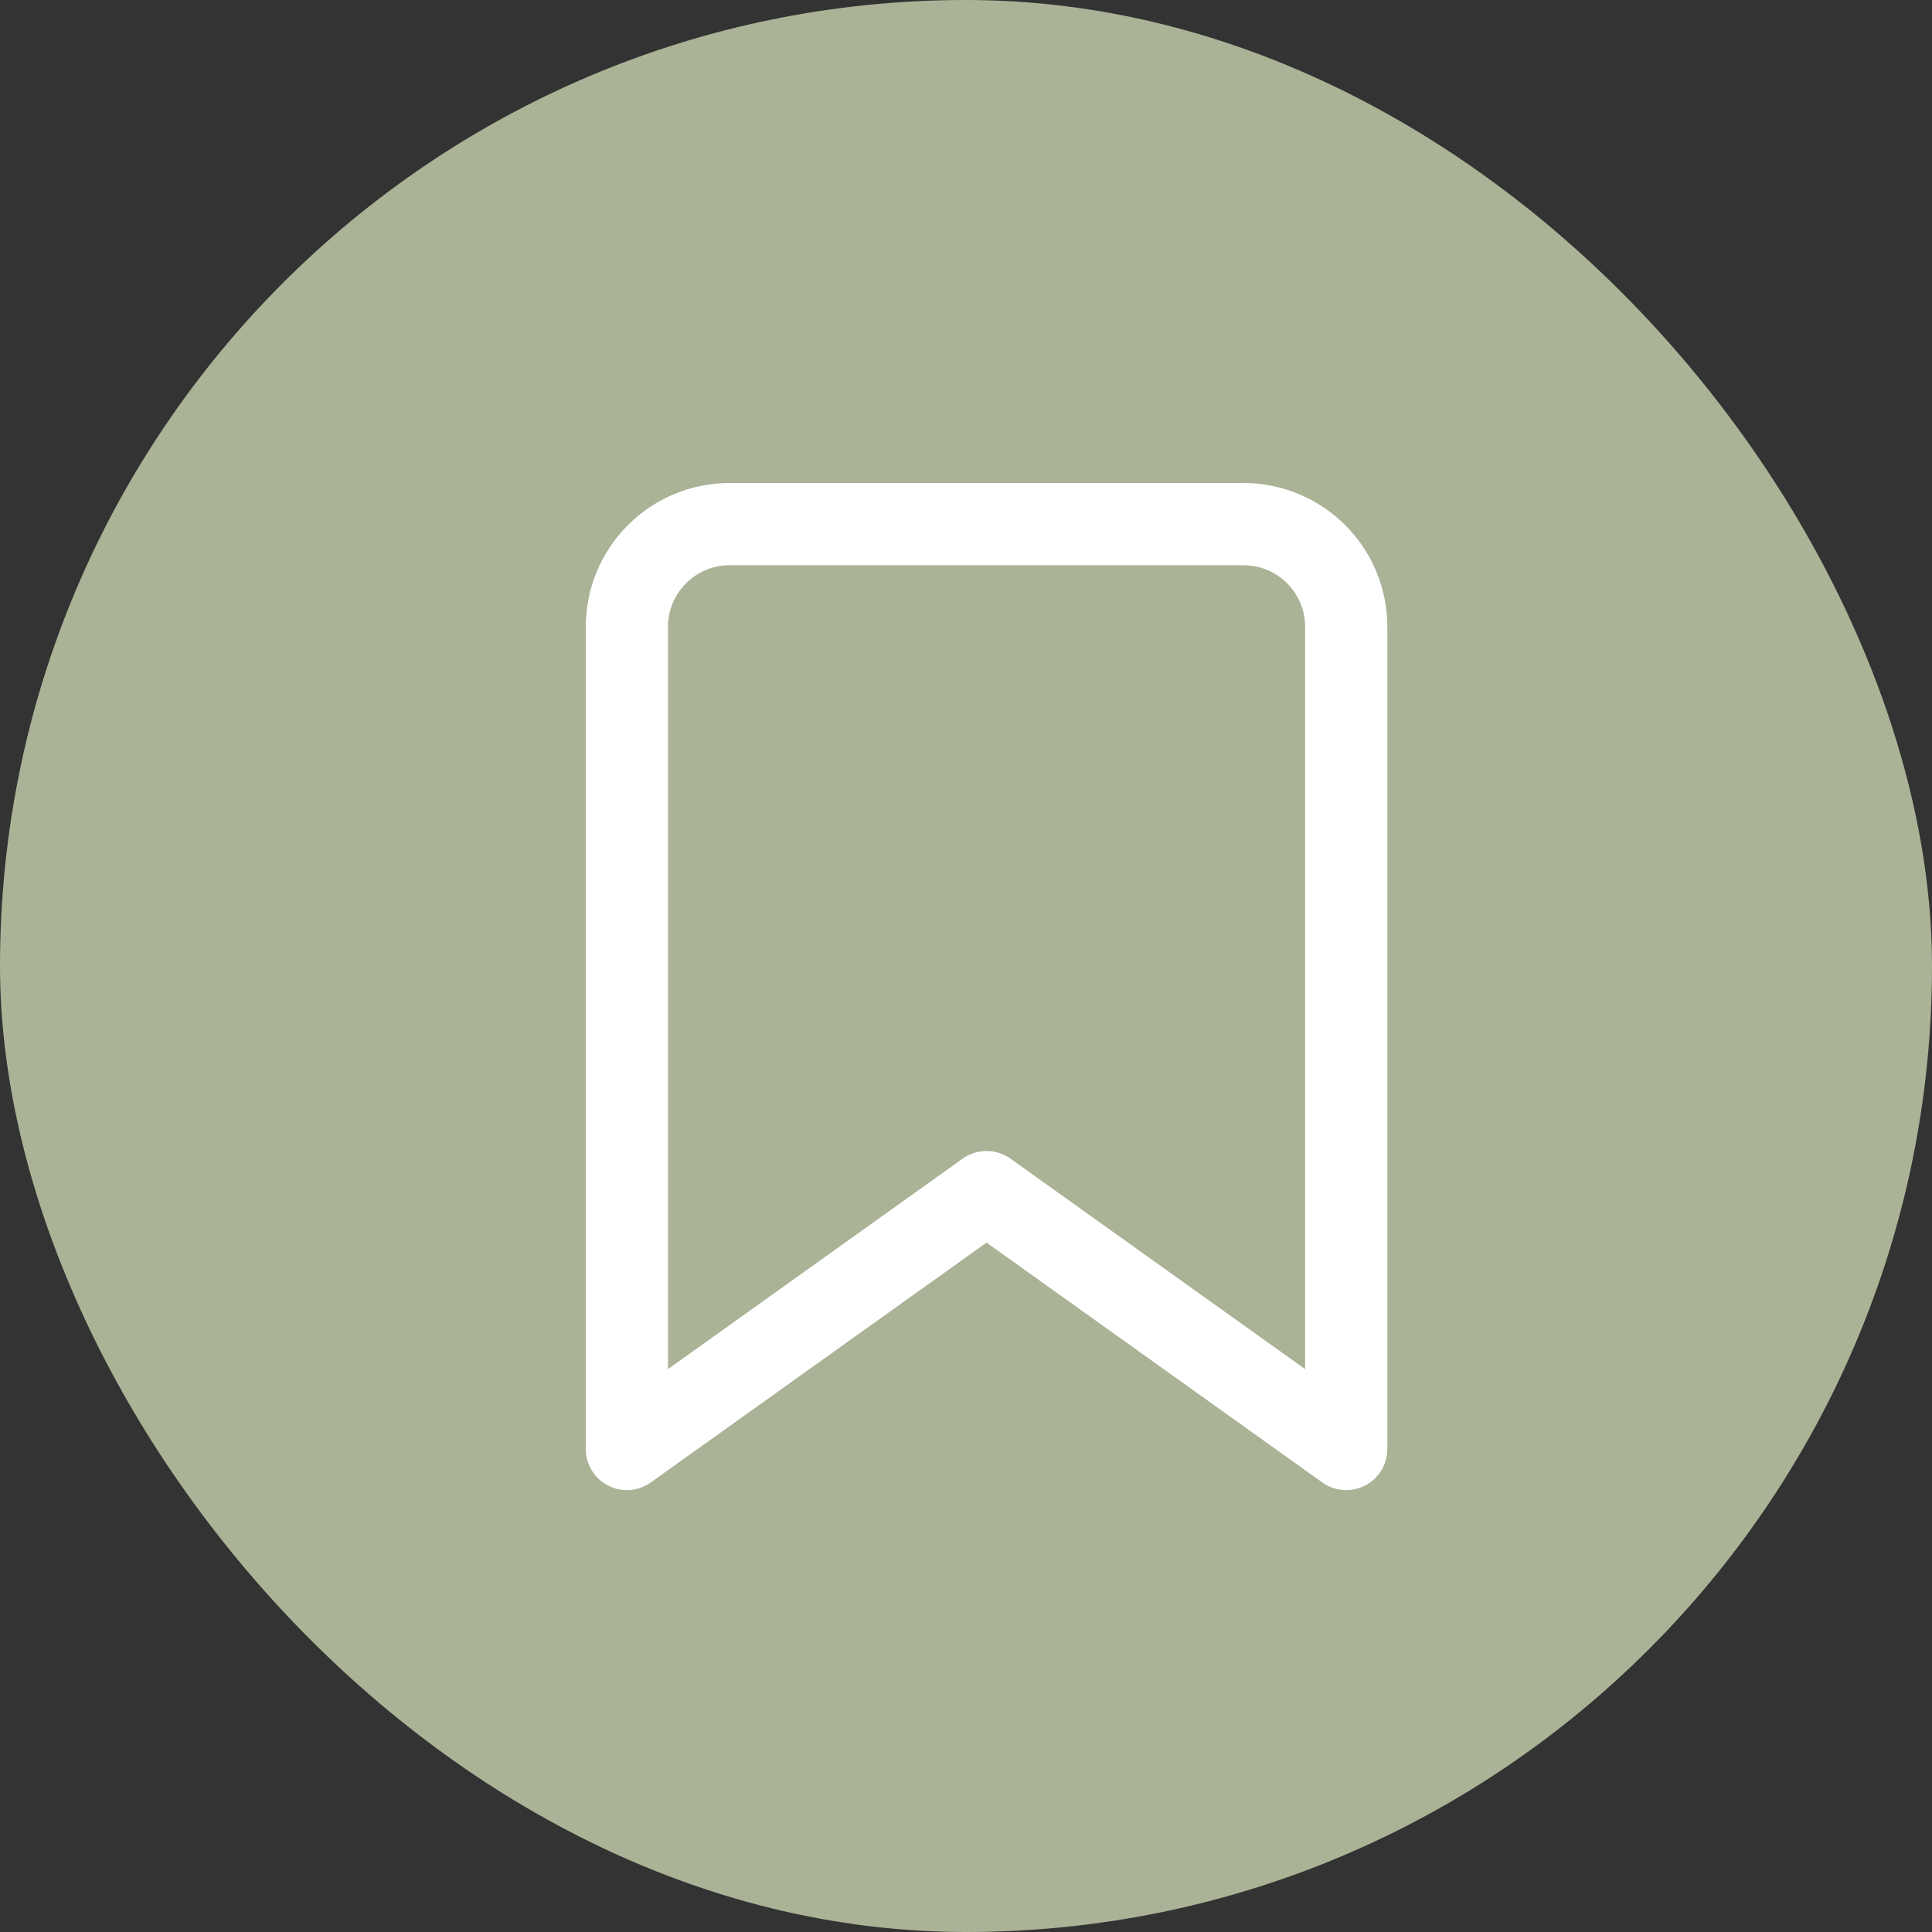 <svg width="47" height="47" viewBox="0 0 47 47" fill="none" xmlns="http://www.w3.org/2000/svg">
<rect x="0" y="0" width="47" height="47" fill="#333333" stroke="none"/>
<rect width="47" height="47" rx="23.5" fill="#AAB396"/>
<path d="M32.75 35.25L24 29L15.25 35.25V15.25C15.25 14.587 15.513 13.951 15.982 13.482C16.451 13.013 17.087 12.75 17.75 12.75H30.25C30.913 12.75 31.549 13.013 32.018 13.482C32.487 13.951 32.75 14.587 32.75 15.25V35.25Z" stroke="white" stroke-width="2" stroke-linecap="round" stroke-linejoin="round"/>
</svg>
